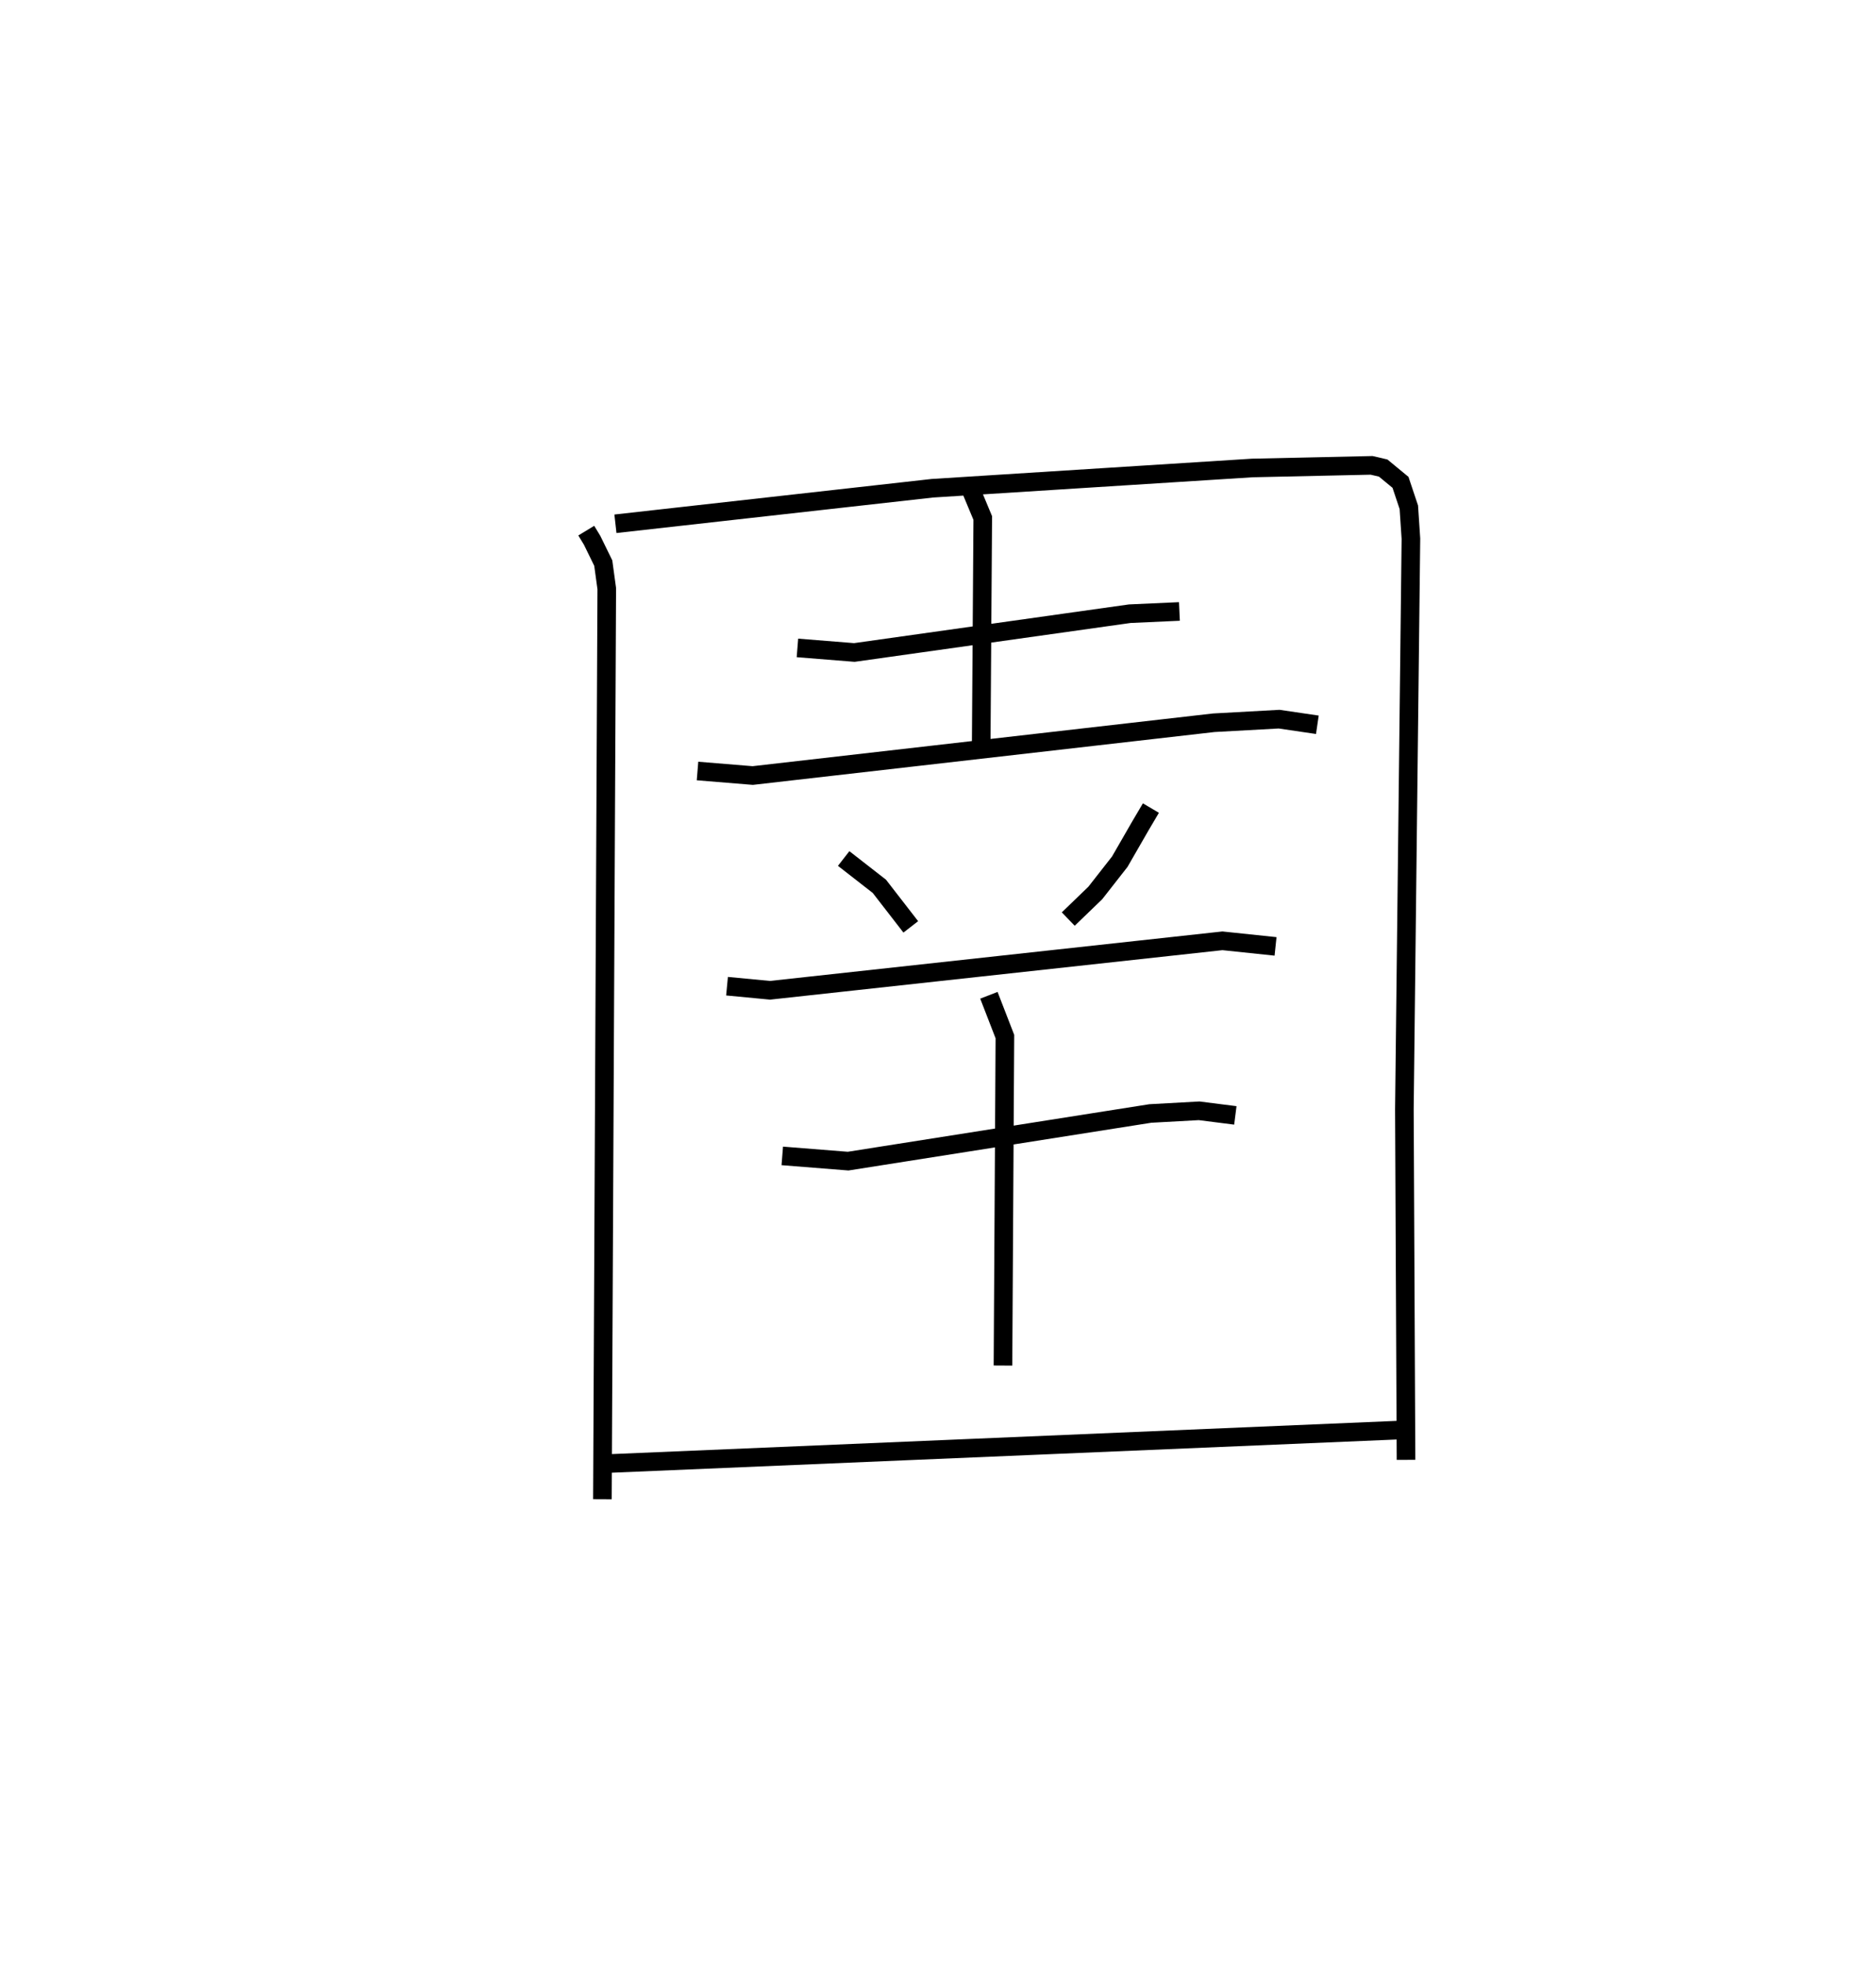 <?xml version="1.0" encoding="utf-8" ?>
<svg baseProfile="full" height="105.584" version="1.1" width="100.846" xmlns="http://www.w3.org/2000/svg" xmlns:ev="http://www.w3.org/2001/xml-events" xmlns:xlink="http://www.w3.org/1999/xlink"><defs /><rect fill="white" height="105.584" width="100.846" x="0" y="0" /><path d="M25,25 m0.0,0.0 m6.515,3.522 l0.316,0.521 0.598,1.223 l0.188,1.373 -0.234,48.944 m0.7,-52.43 l17.033,-1.909 17.203,-1.09 l6.412,-0.141 0.623,0.145 l0.931,0.768 0.448,1.34 l0.112,1.686 -0.351,30.676 l0.088,18.84 m-32.715,-43.642 l3.06,0.245 14.802,-2.084 l2.672,-0.121 m-11.339,-6.862 l0.767,1.839 -0.084,12.217 m-15.249,1.382 l2.968,0.243 24.784,-2.837 l3.511,-0.193 2.057,0.302 m-25.464,7.188 l1.919,1.495 1.689,2.18 m12.908,-6.386 l-0.57,0.966 -1.104,1.917 l-1.316,1.681 -1.453,1.402 m-18.343,3.608 l2.311,0.22 24.319,-2.659 l2.856,0.3 m-26.516,11.261 l3.541,0.281 16.243,-2.561 l2.624,-0.144 1.947,0.247 m-13.248,-6.456 l0.86,2.219 -0.103,17.682 m-21.516,5.281 l43.443,-1.838 " fill="none" stroke="black" stroke-width="1" /></svg>